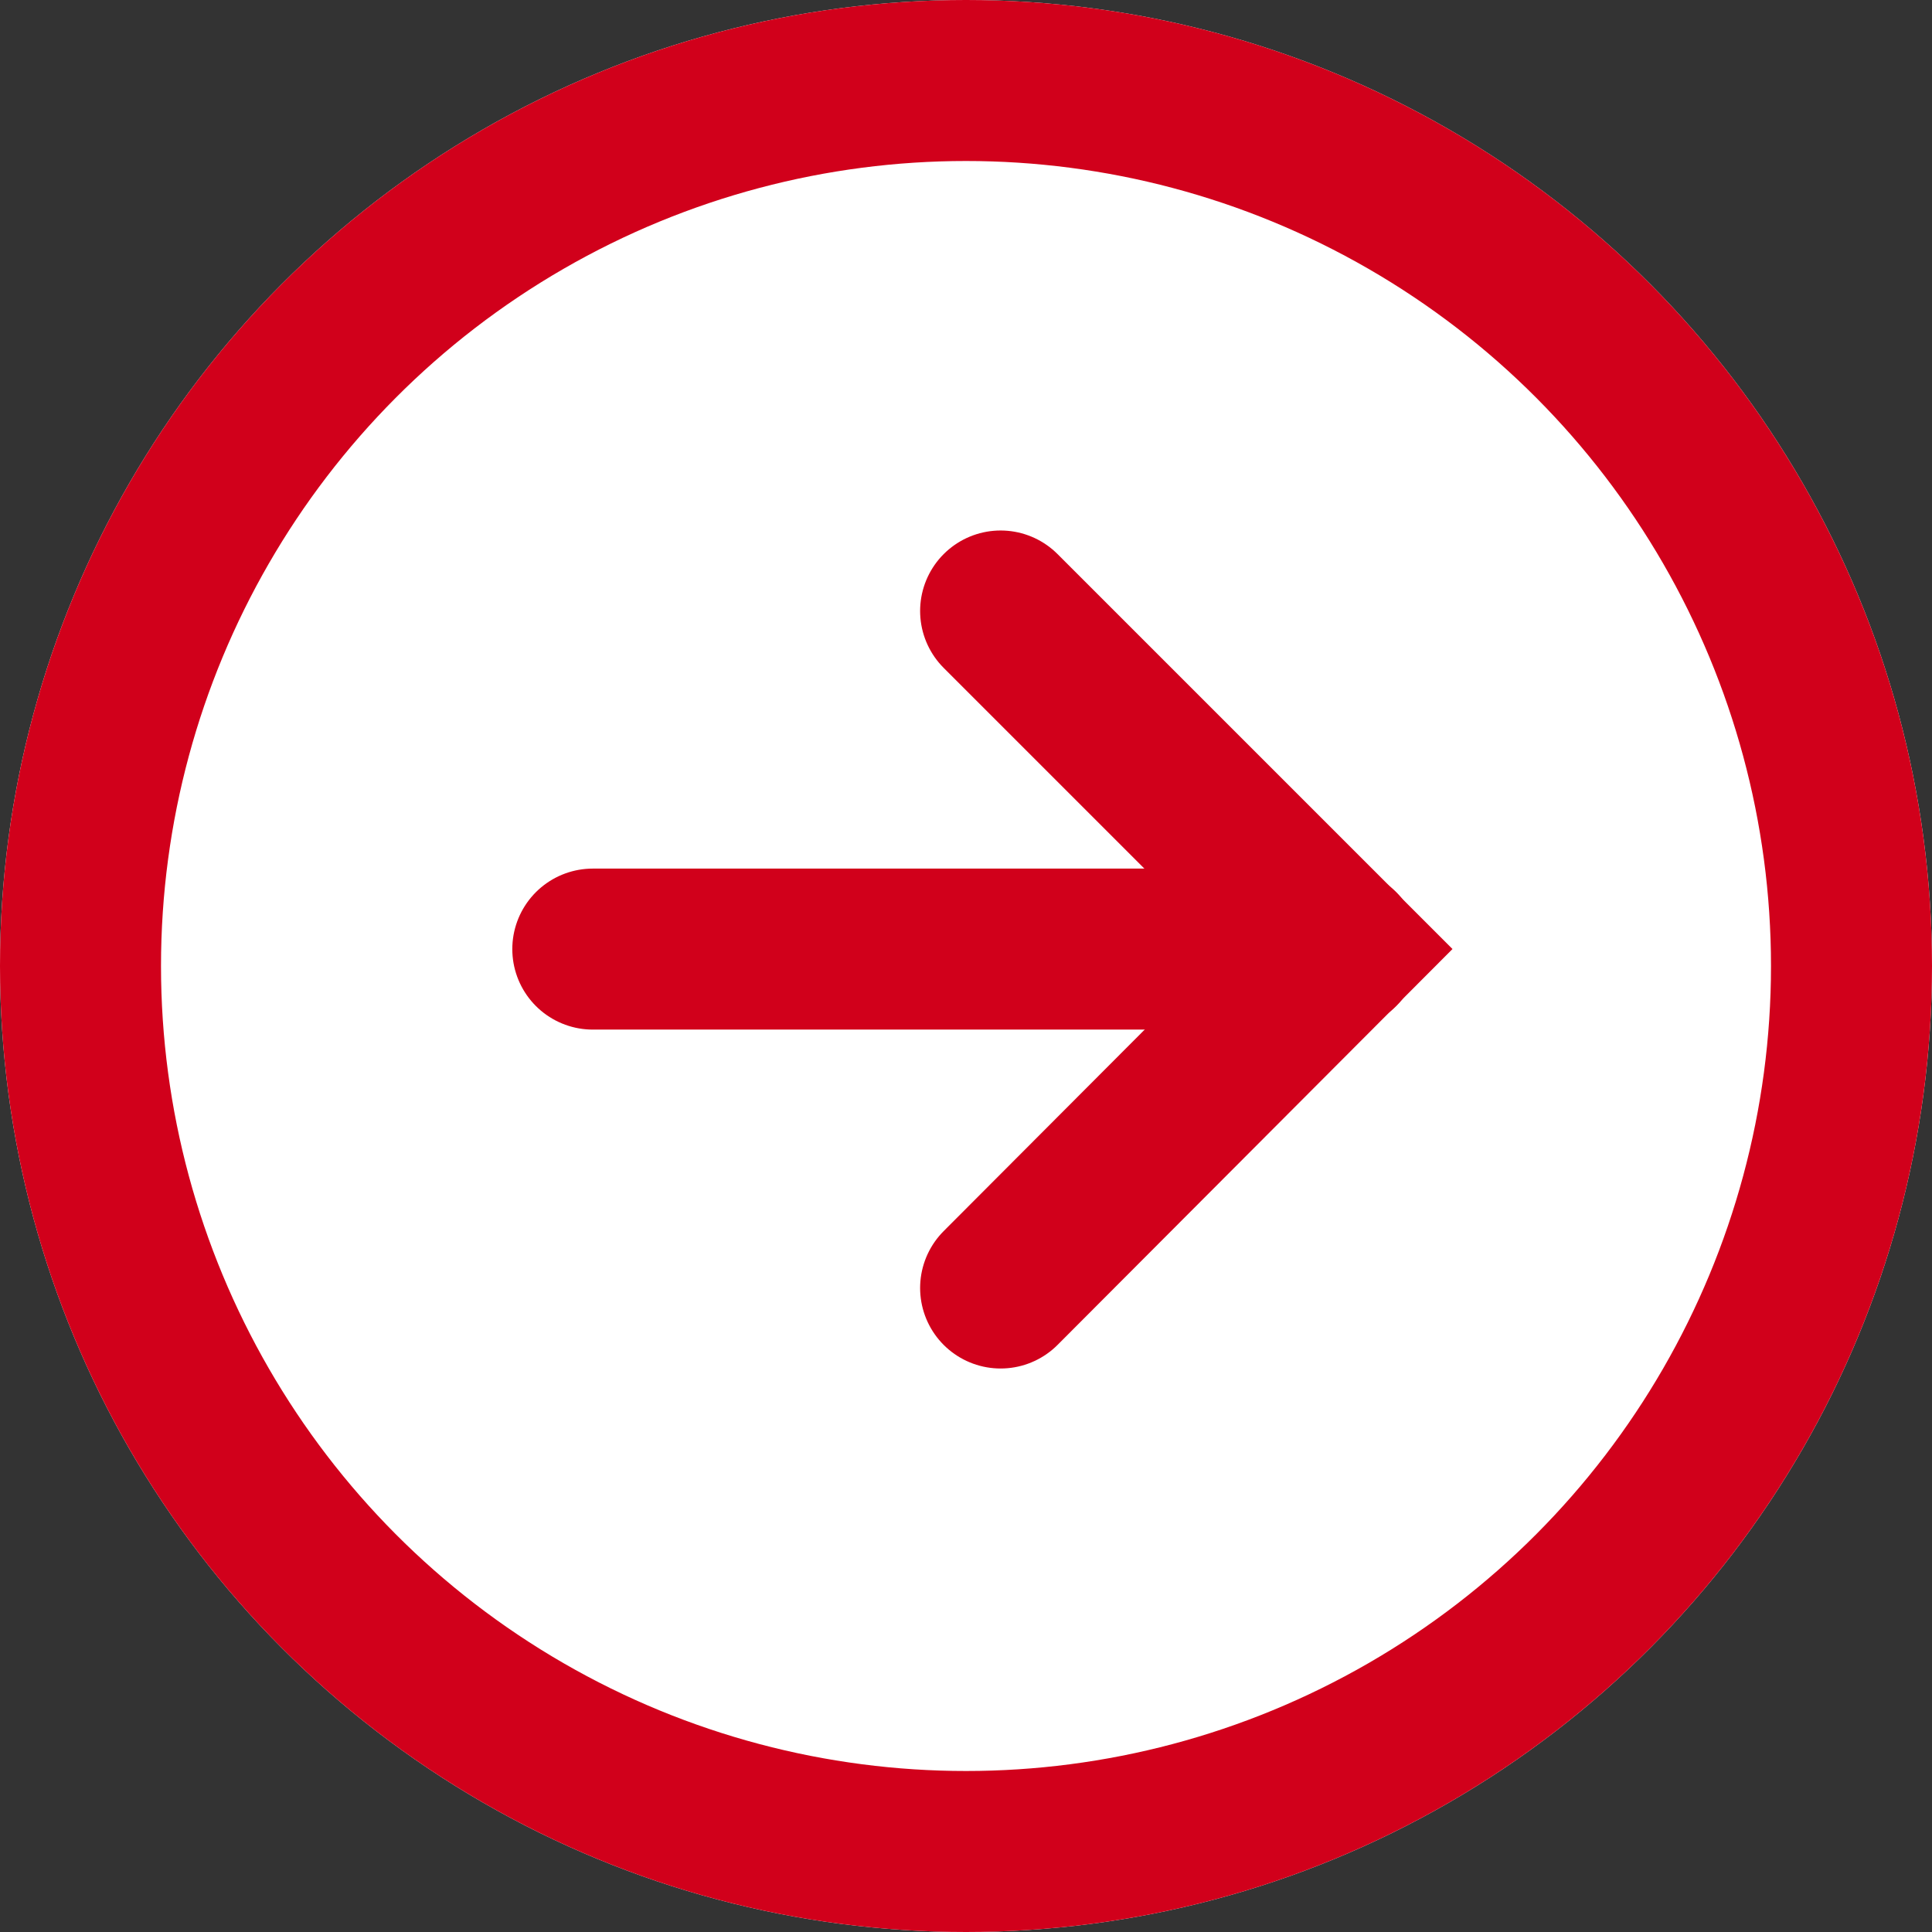 <svg xmlns="http://www.w3.org/2000/svg" width="12" height="12" viewBox="0 0 12 12">
  <rect x="0" y="0" width="12" height="12" fill="#333333" stroke="none"/>
  <g id="グループ_46481" data-name="グループ 46481" transform="translate(-620.957 -4379.918)">
    <g id="楕円形_46" data-name="楕円形 46" transform="translate(620.957 4379.918)" fill="#fff" stroke="#d1001b" stroke-width="1">
      <circle cx="6" cy="6" r="6" stroke="none"/>
      <circle cx="6" cy="6" r="5.5" fill="none"/>
    </g>
    <path id="パス_92912" data-name="パス 92912" d="M11252.475-17721l2.1,2.1-2.1,2.105" transform="translate(-10625.303 22104.713)" fill="none" stroke="#d1001b" stroke-linecap="round" stroke-width="1"/>
    <path id="パス_92913" data-name="パス 92913" d="M11244.249-17710.207h-4.637" transform="translate(-10614.973 22096.02)" fill="none" stroke="#d1001b" stroke-linecap="round" stroke-width="1"/>
  </g>
</svg>
